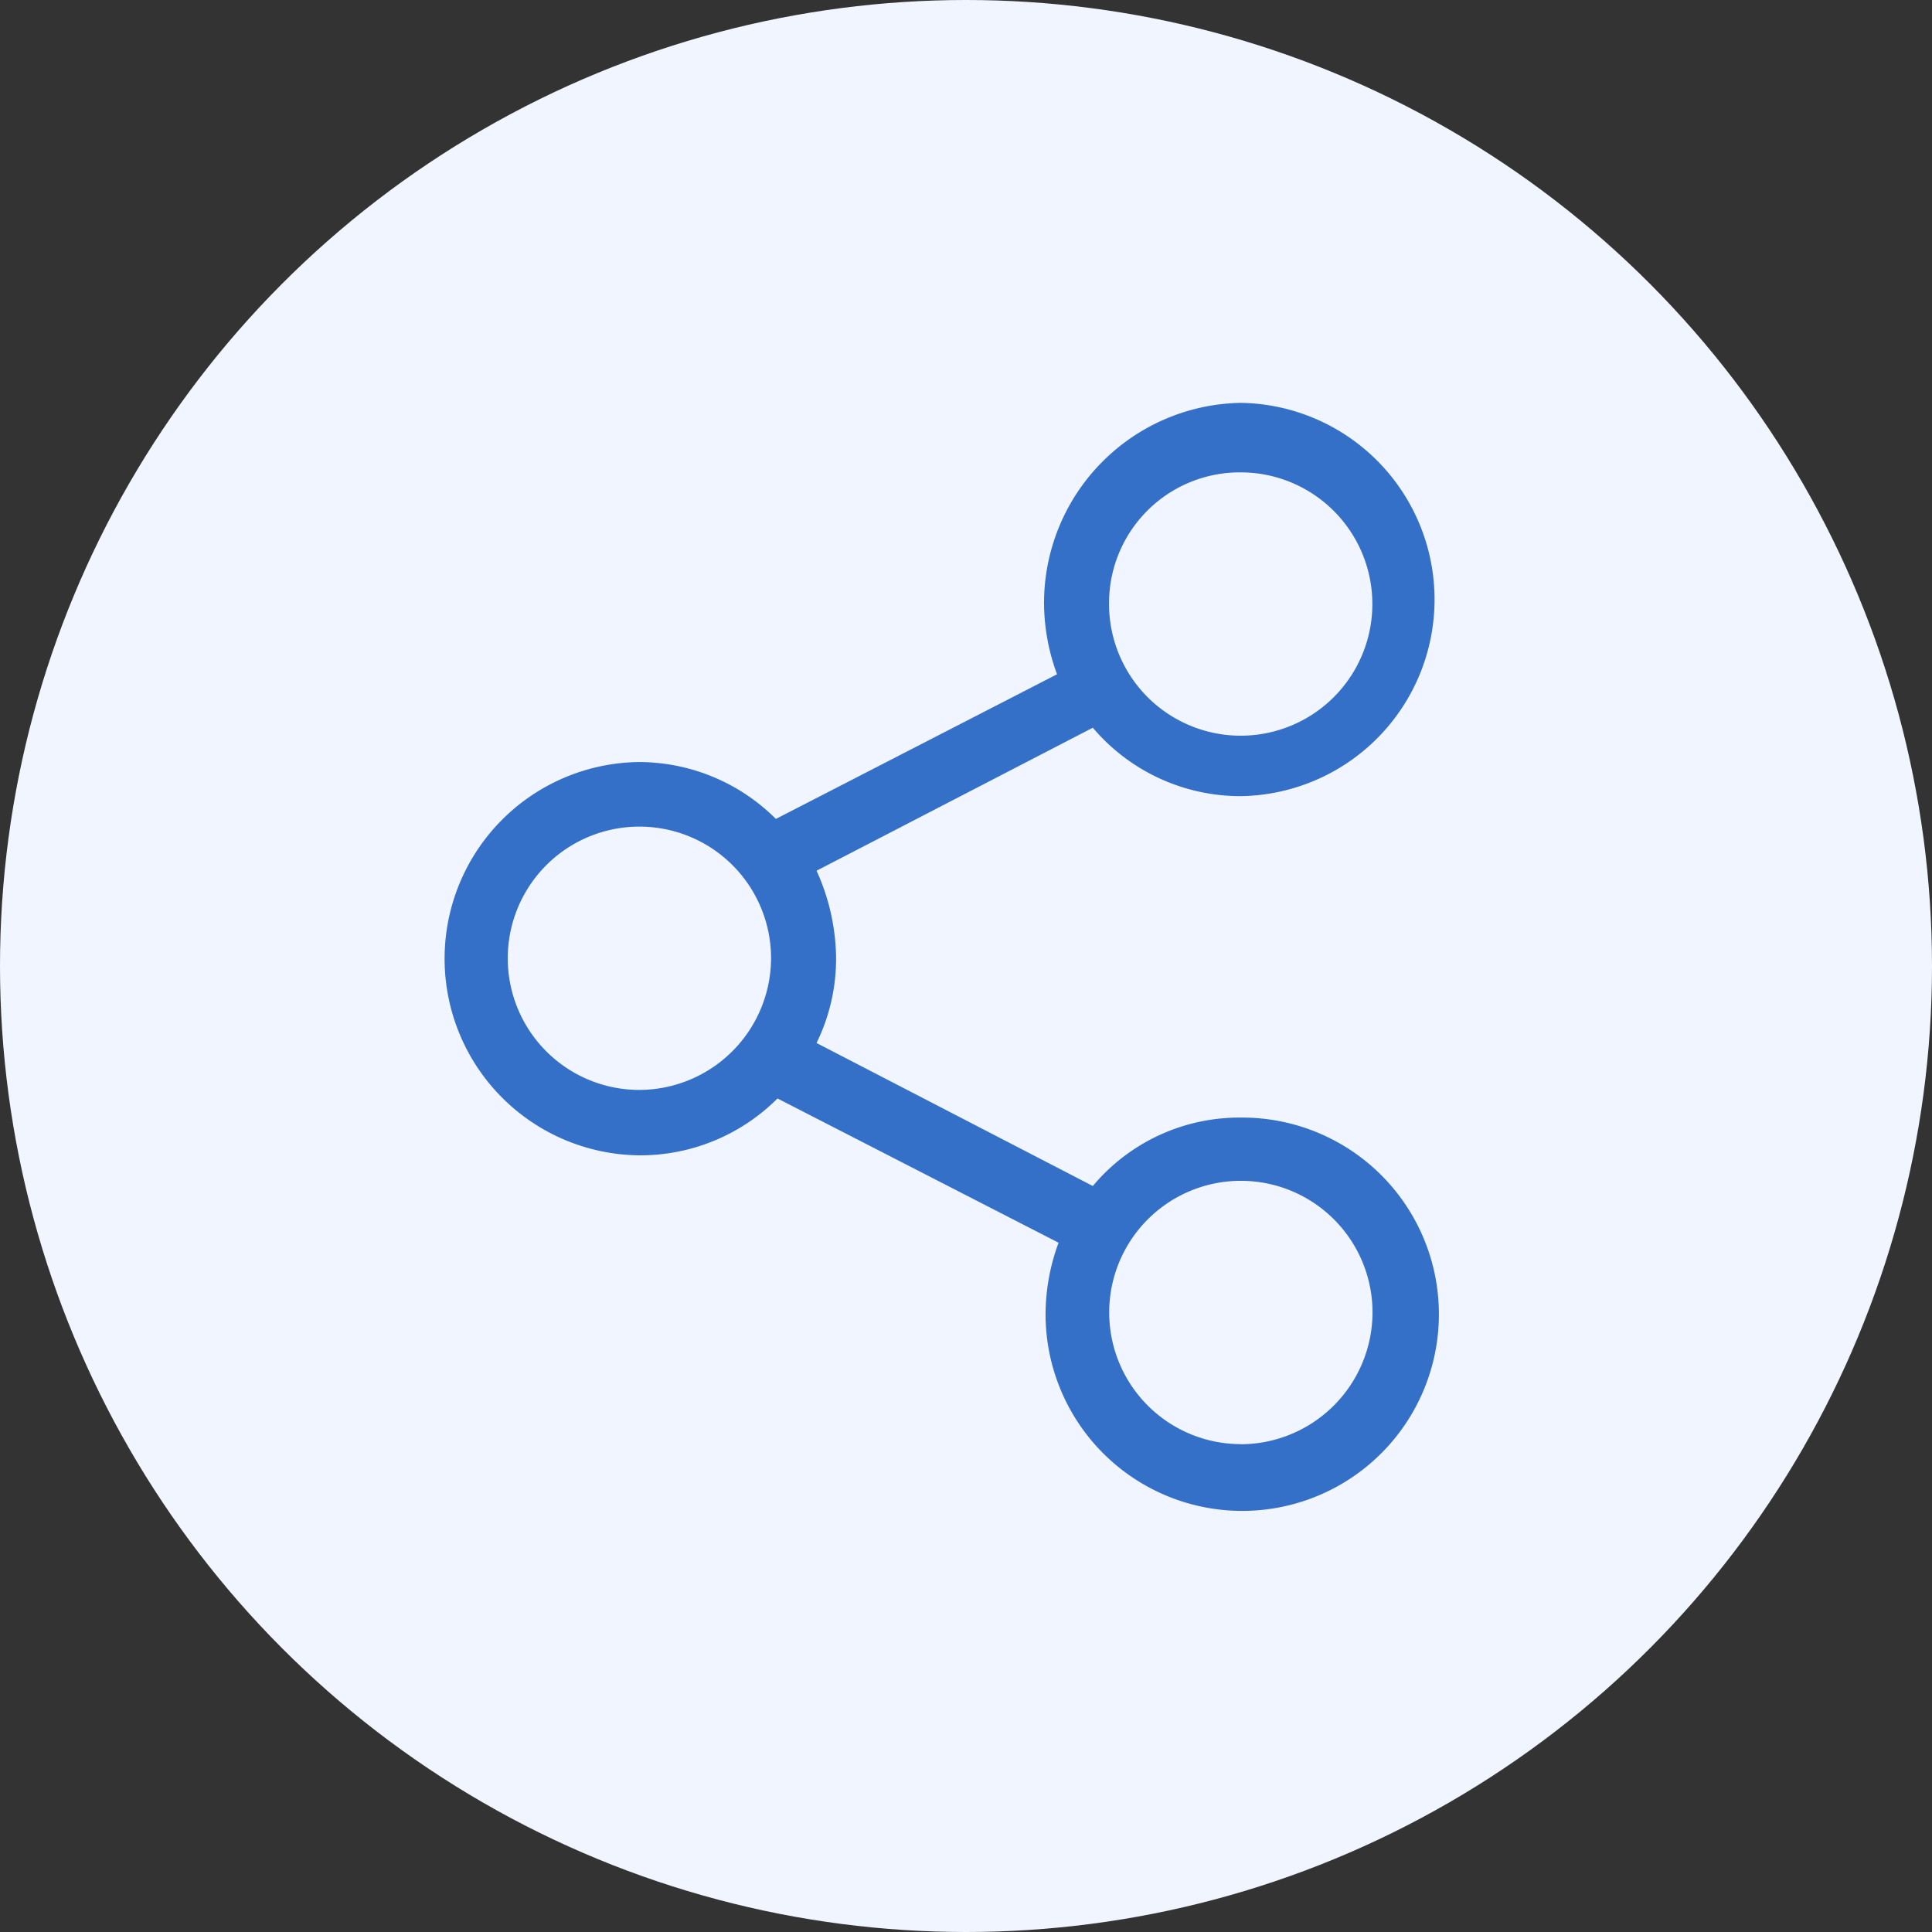 <svg xmlns="http://www.w3.org/2000/svg" width="48" height="48" viewBox="0 0 48 48">
  <rect x="0" y="0" width="48" height="48" fill="#333333" stroke="none"/>
  <g id="profile_share" transform="translate(-98 -304)">
    <g id="Group_351" data-name="Group 351" transform="translate(0)">
      <circle id="Ellipse_114" data-name="Ellipse 114" cx="24" cy="24" r="24" transform="translate(98 304)" fill="#f1f5ff"/>
    </g>
    <g id="noun_Share_346763" transform="translate(103.751 298.2)">
      <path id="Path_2939" data-name="Path 2939" d="M32.825,33.566a4.747,4.747,0,0,0-3.674,1.7l-6.864-3.553a4.758,4.758,0,0,0,.485-2.14,5.361,5.361,0,0,0-.485-2.14l6.864-3.553a4.809,4.809,0,0,0,3.674,1.7,4.886,4.886,0,0,0,0-9.771,4.972,4.972,0,0,0-4.886,4.966,5.139,5.139,0,0,0,.323,1.777l-6.985,3.594a4.821,4.821,0,0,0-3.432-1.413,4.886,4.886,0,0,0,.04,9.771,4.821,4.821,0,0,0,3.432-1.413L28.3,36.675a5.139,5.139,0,0,0-.323,1.777,4.886,4.886,0,1,0,4.845-4.886Zm0-16.03a3.271,3.271,0,1,1-3.271,3.23A3.248,3.248,0,0,1,32.825,17.536ZM17.886,32.879a3.271,3.271,0,1,1,3.271-3.271A3.283,3.283,0,0,1,17.886,32.879Zm14.939,8.8A3.271,3.271,0,1,1,36.1,38.411,3.283,3.283,0,0,1,32.825,41.682Z" transform="translate(-7.751)" fill="#346fc8"/>
    </g>
  </g>
</svg>

